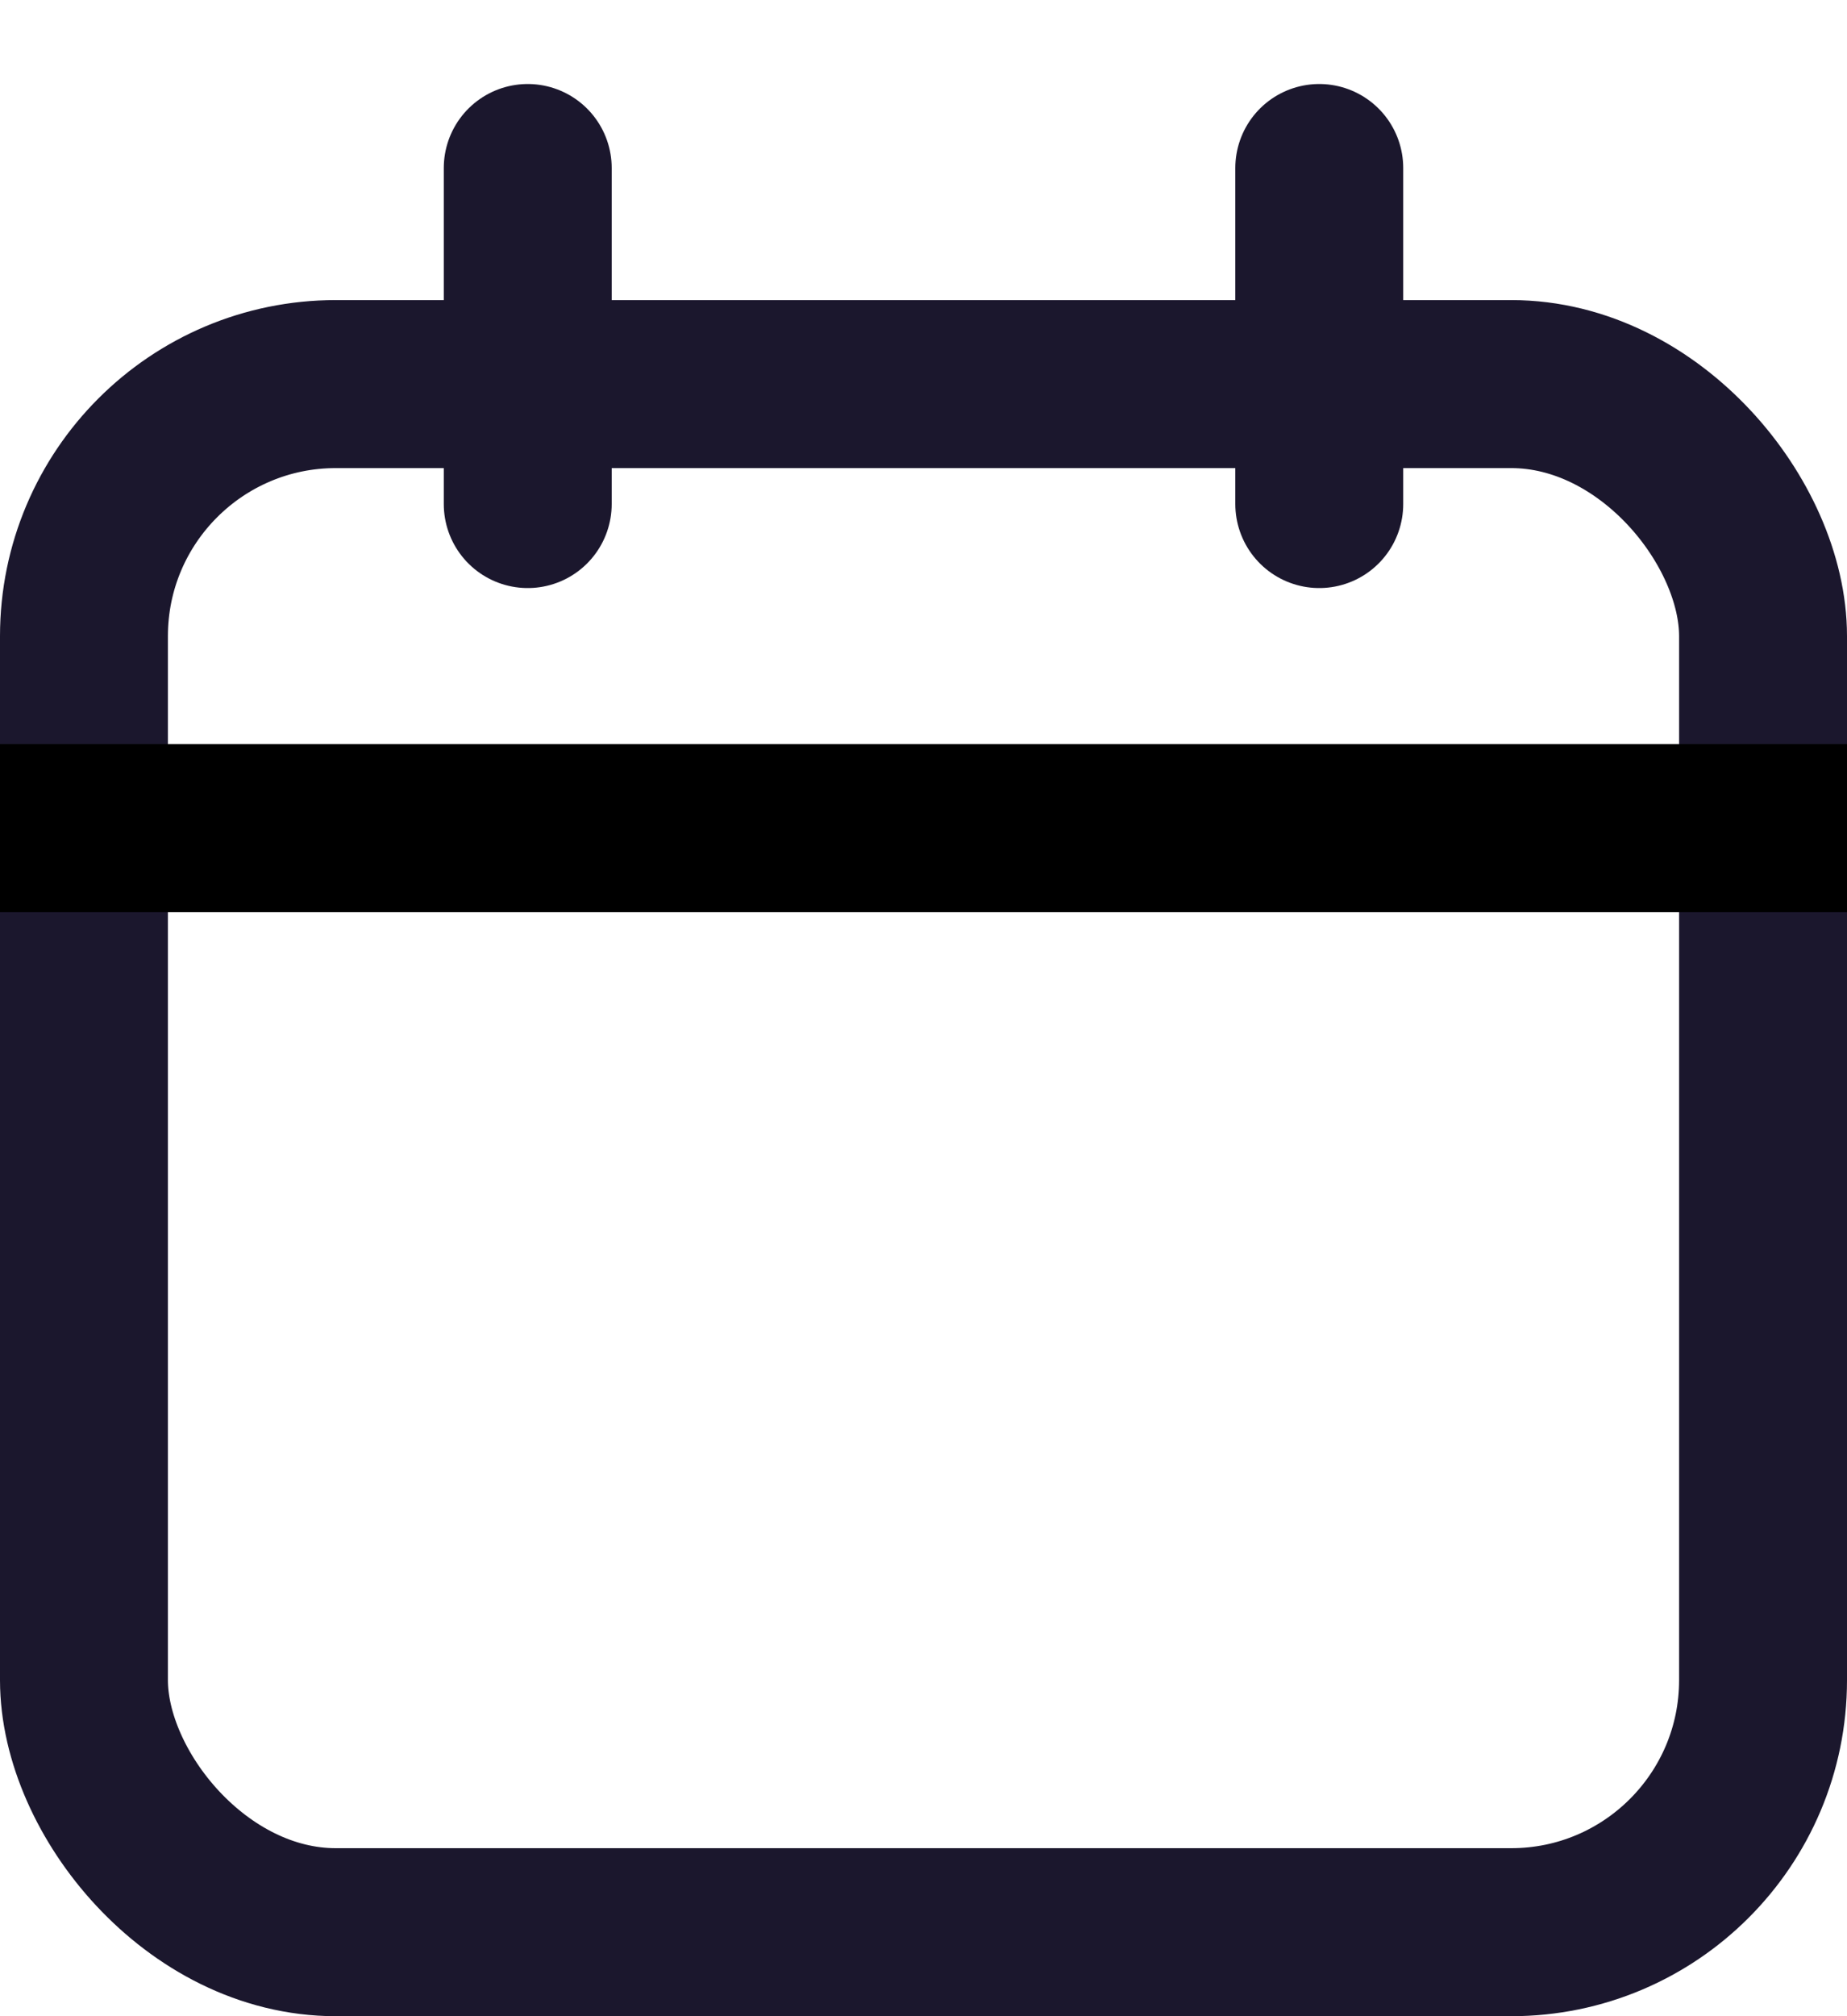 <svg width="11" height="12" viewBox="0 0 11 12" fill="none" xmlns="http://www.w3.org/2000/svg">
<rect x="0.5" y="2.286" width="10" height="9.214" rx="1.5" stroke="#1B172D"/>
<path d="M0 4.929H11" stroke="black"/>
<path d="M7.857 1L7.857 3" stroke="#1B172D" stroke-linecap="round"/>
<path d="M3.143 1L3.143 3" stroke="#1B172D" stroke-linecap="round"/>
</svg>

